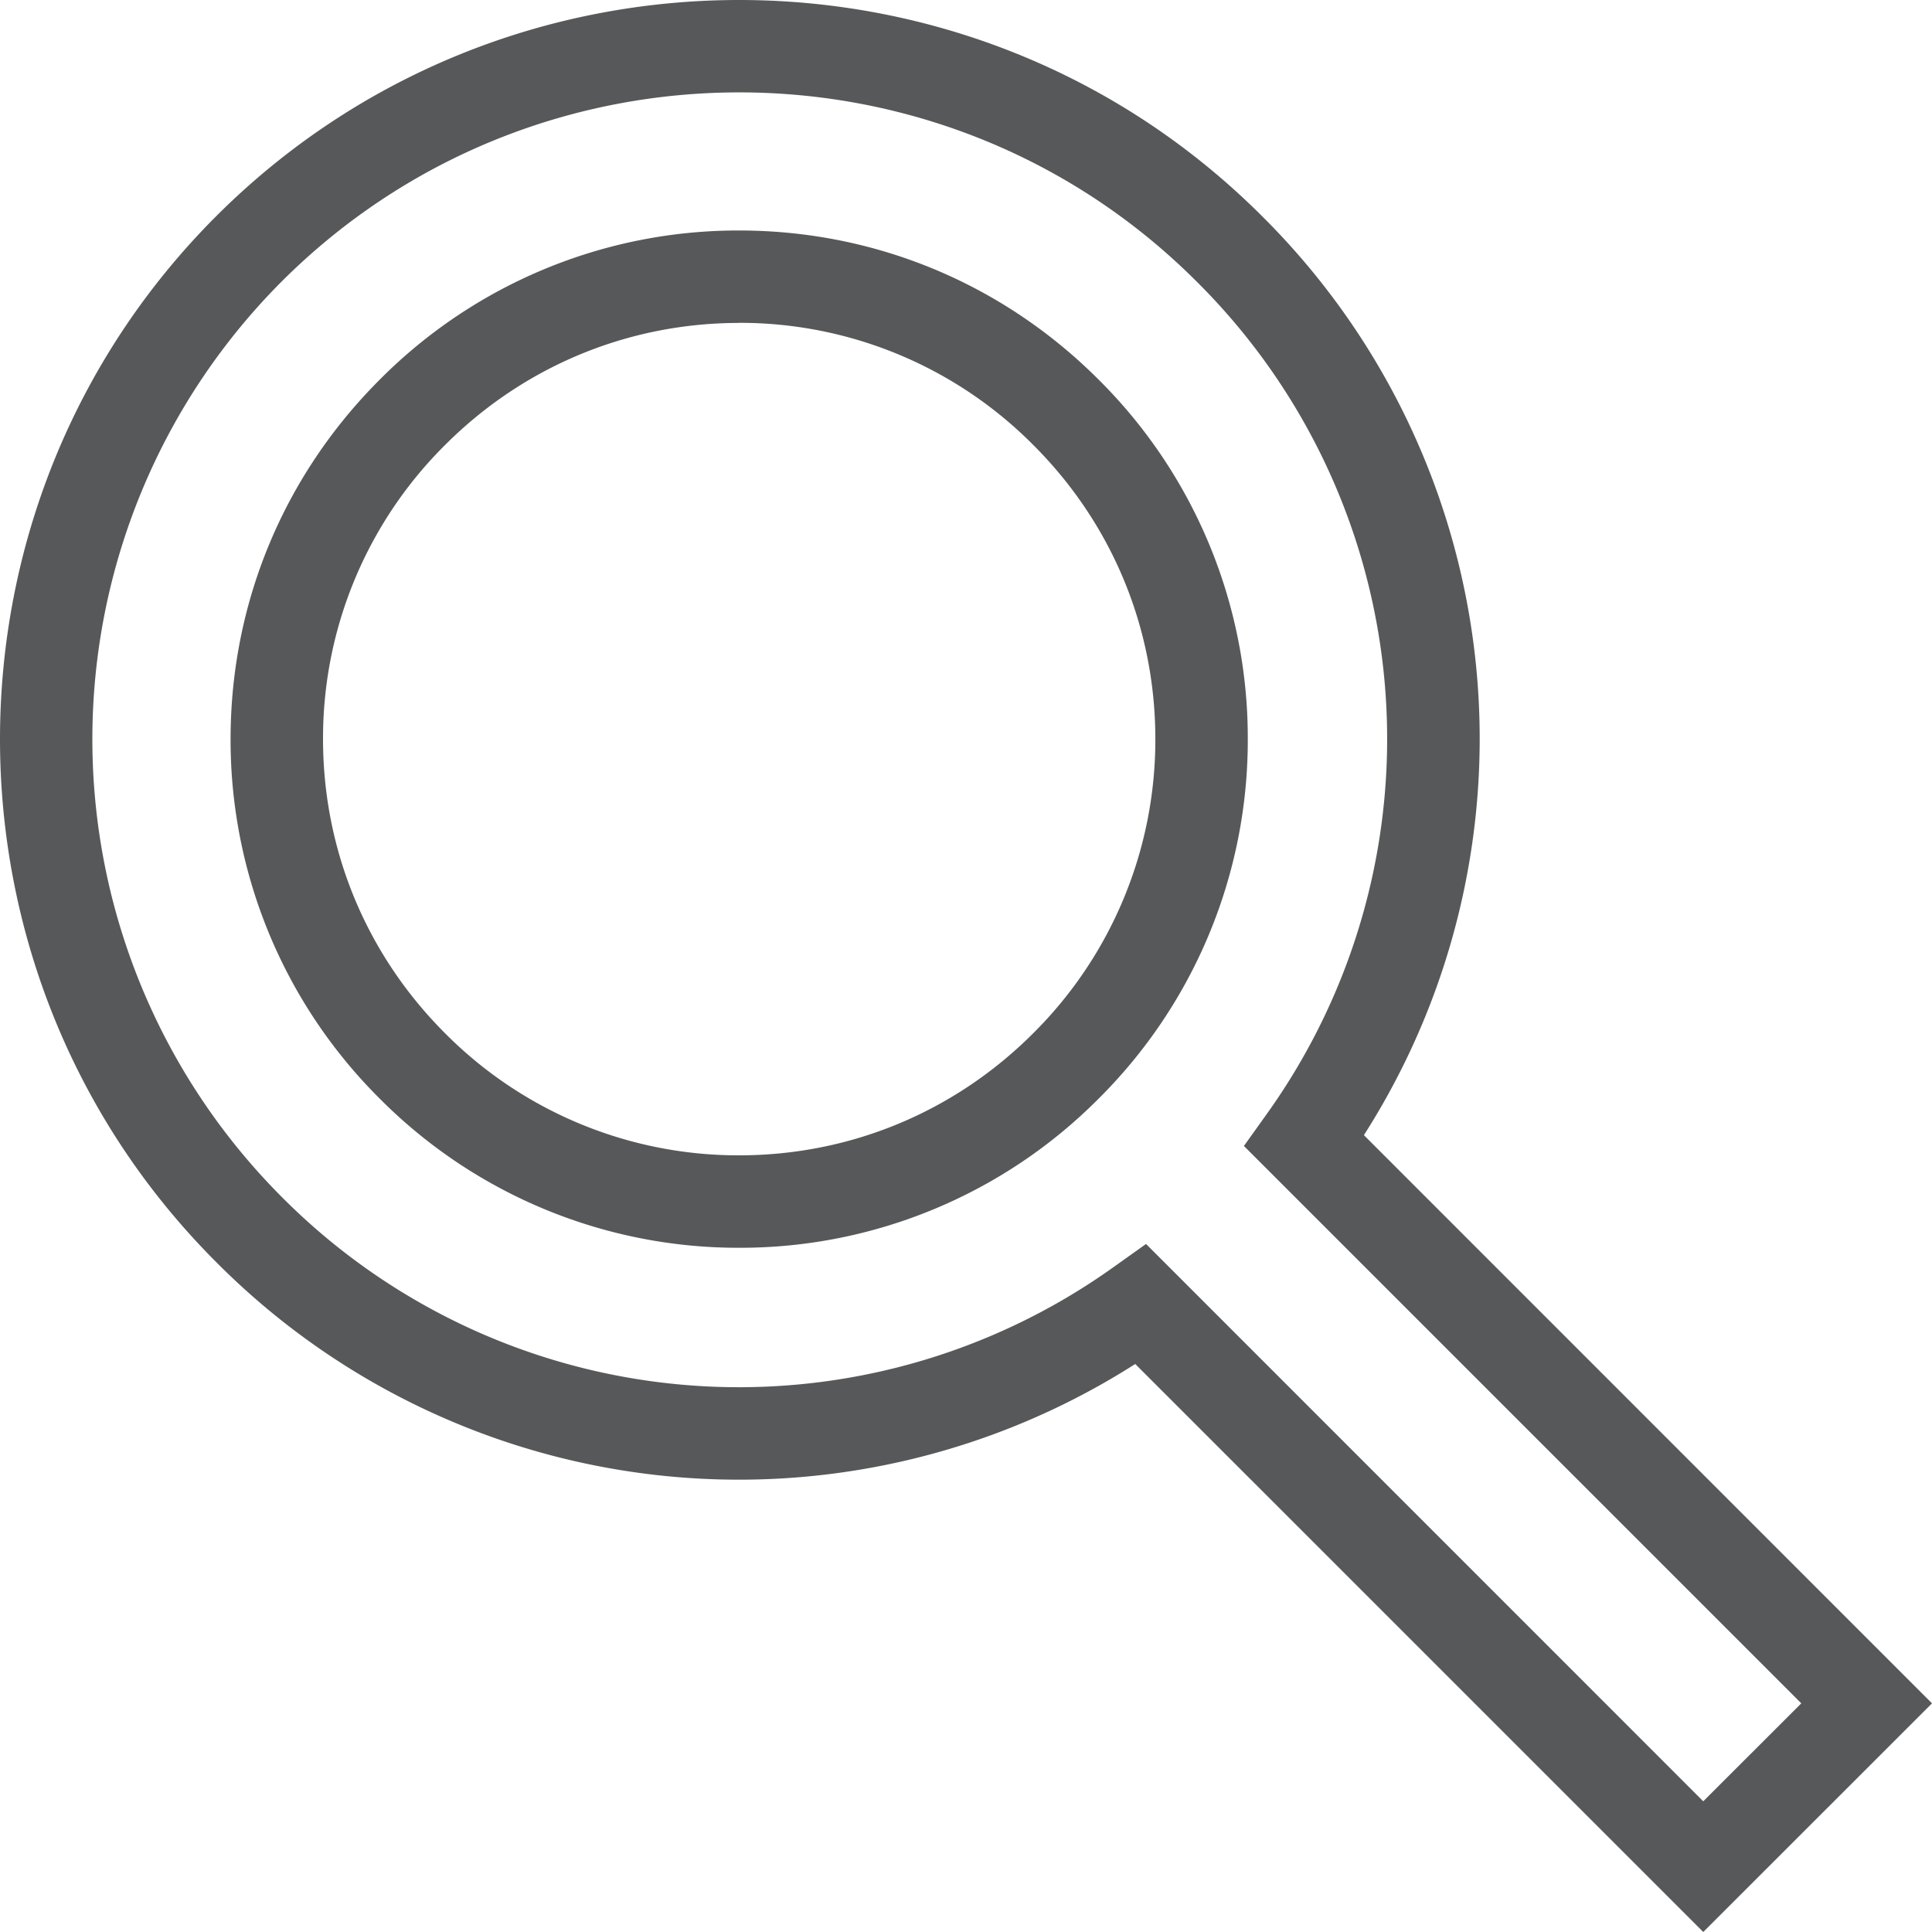<svg xmlns="http://www.w3.org/2000/svg" width="20" height="20" viewBox="0 0 20 20">
    <path fill="#575859" fill-rule="evenodd" d="M7.651 3.343c-1.148 0-2.23.449-3.044 1.264A4.275 4.275 0 0 0 3.344 7.65c0 1.15.447 2.23 1.263 3.046A4.278 4.278 0 0 0 7.65 11.96c1.15 0 2.23-.448 3.045-1.263A4.28 4.28 0 0 0 11.96 7.65c0-1.148-.448-2.23-1.264-3.044a4.276 4.276 0 0 0-3.045-1.264zm0 9.574a5.232 5.232 0 0 1-3.72-1.544 5.233 5.233 0 0 1-1.544-3.722c0-1.404.548-2.725 1.543-3.72a5.23 5.23 0 0 1 3.721-1.545c1.405 0 2.727.548 3.722 1.544a5.226 5.226 0 0 1 1.544 3.72 5.23 5.23 0 0 1-1.544 3.723 5.229 5.229 0 0 1-3.722 1.544zm4.212-.04l5.769 5.77 1.015-1.014-5.77-5.77.236-.33a6.671 6.671 0 0 0-.725-8.618c-2.611-2.612-6.86-2.611-9.473 0a6.707 6.707 0 0 0 0 9.474 6.67 6.67 0 0 0 8.618.724l.33-.235zM17.632 20l-5.88-5.88a7.626 7.626 0 0 1-9.514-1.055c-2.984-2.984-2.984-7.842 0-10.827 2.986-2.984 7.843-2.984 10.827 0a7.622 7.622 0 0 1 1.054 9.513L20 17.633 17.632 20z"/>
</svg>
